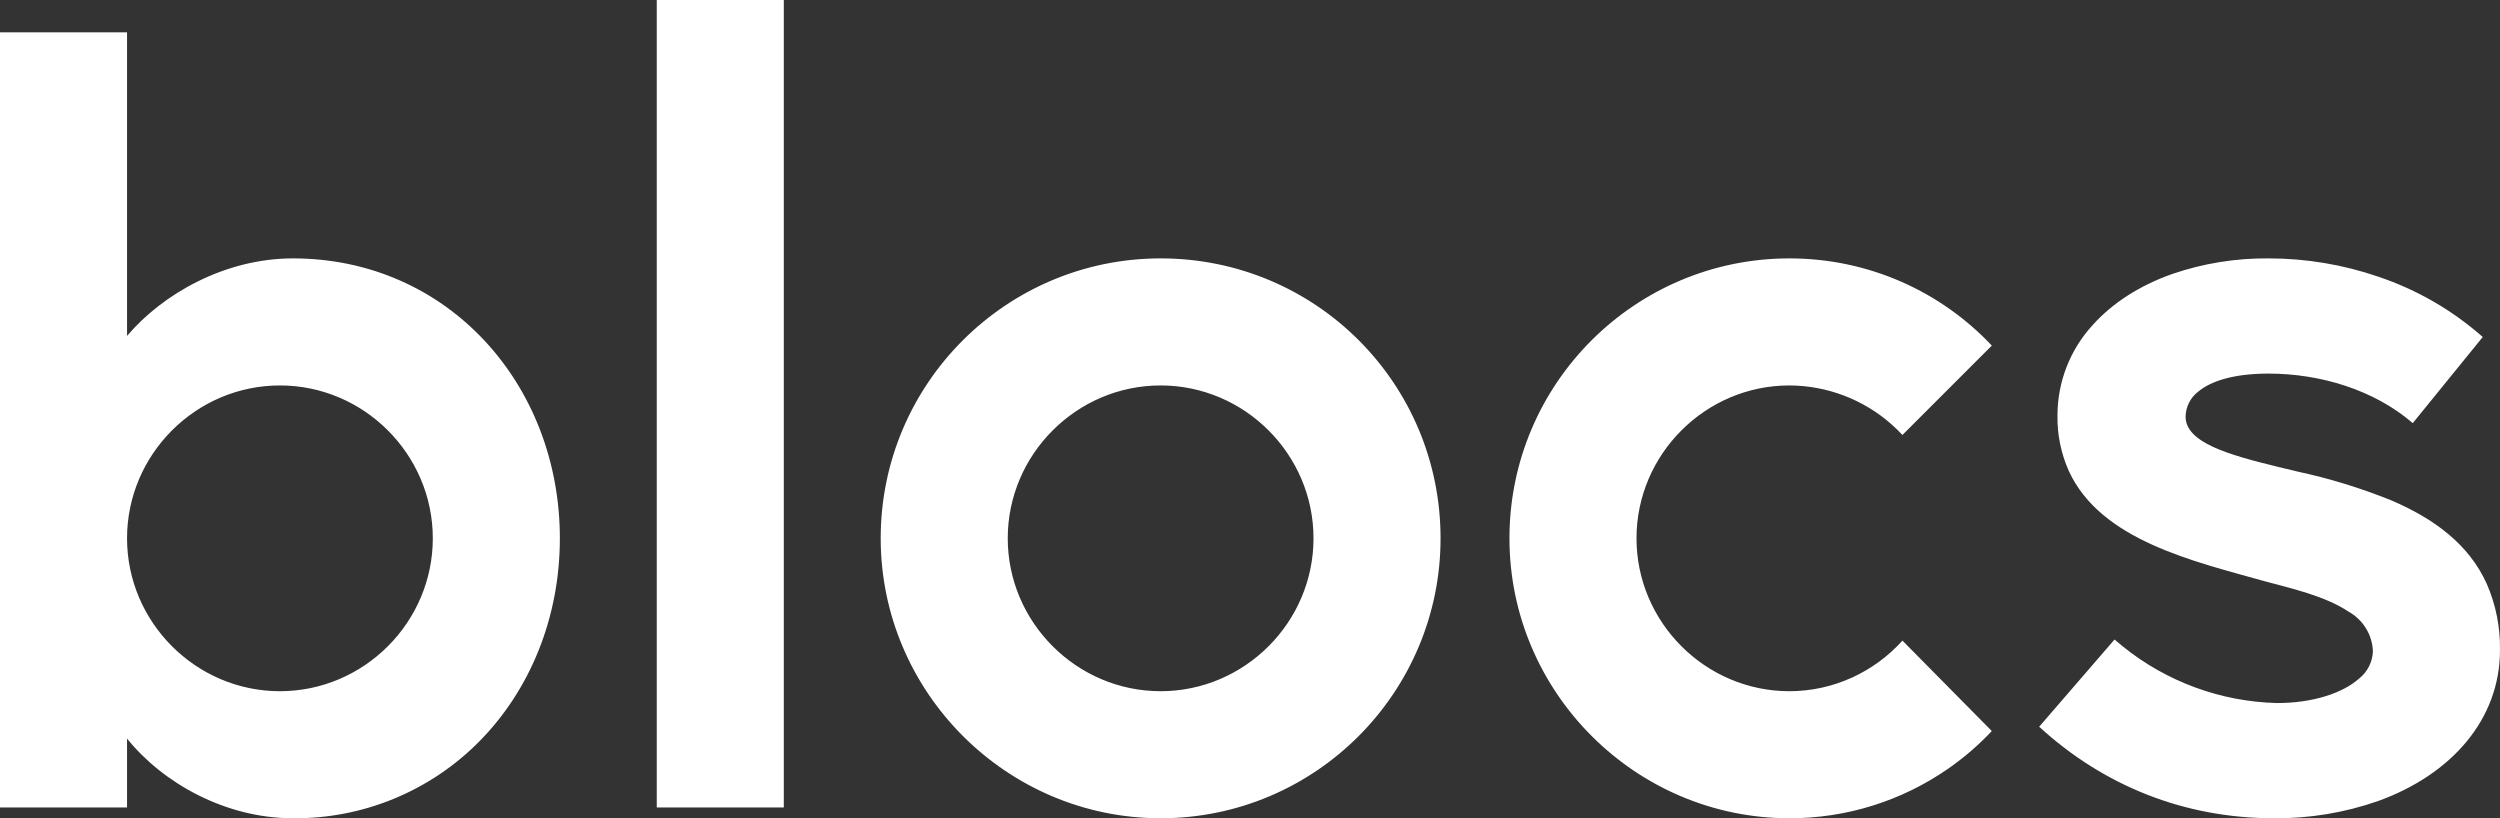 <?xml version="1.0" encoding="UTF-8" standalone="no" ?>
<!DOCTYPE svg PUBLIC "-//W3C//DTD SVG 1.1//EN" "http://www.w3.org/Graphics/SVG/1.1/DTD/svg11.dtd">
<svg xmlns="http://www.w3.org/2000/svg" xmlns:xlink="http://www.w3.org/1999/xlink" version="1.1" width="300" height="98.192" viewBox="0 0 300 98.192" xml:space="preserve">
<rect x="0" y="0" width="300" height="98.192" fill="#333333" stroke="none"/>
<desc>Created with Fabric.js 4.6.0</desc>
<defs>
</defs>
<g transform="matrix(1 0 0 1 150 49.1)" id="i7RB35sYx1K_zEl4eLeKv"  >
<path style="stroke: rgb(255,255,255); stroke-width: 0; stroke-dasharray: none; stroke-linecap: round; stroke-dashoffset: 0; stroke-linejoin: miter; stroke-miterlimit: 4; fill: rgb(255,255,255); fill-rule: evenodd; opacity: 1;" vector-effect="non-scaling-stroke"  transform=" translate(-150, -49.1)" d="M 289.532 50.775 L 297.93 40.439 C 294.288 37.227 290.044 34.773 285.445 33.218 C 281.189 31.753 276.72 31.006 272.219 31.007 C 268.301 30.972 264.404 31.601 260.695 32.868 C 256.768 34.252 253.491 36.36 251.117 39.012 C 248.398 41.974 246.892 45.85 246.897 49.87 C 246.86 52.165 247.328 54.44 248.266 56.534 C 252.097 64.842 263.206 67.347 271.832 69.767 C 271.842 69.77 271.853 69.773 271.864 69.776 C 274.819 70.573 279.04 71.52 281.834 73.402 C 283.571 74.372 284.677 76.177 284.751 78.164 C 284.697 79.457 284.078 80.66 283.059 81.456 C 281.054 83.218 277.455 84.366 273.253 84.366 C 266.491 84.201 259.973 81.806 254.714 77.553 C 254.385 77.29 254.062 77.02 253.744 76.743 L 244.7 87.208 C 252.452 94.314 262.142 98.19 272.865 98.19 C 277.116 98.228 281.341 97.531 285.355 96.131 C 294.248 92.927 299.997 86.256 299.997 78.035 C 300.048 75.283 299.503 72.553 298.399 70.031 C 296.241 65.287 292.066 62.222 286.918 60.029 C 283.286 58.564 279.536 57.413 275.708 56.588 C 274.941 56.405 274.175 56.221 273.409 56.035 C 267.375 54.568 262.271 53.1 262.271 49.999 C 262.29 48.815 262.852 47.704 263.795 46.987 C 265.331 45.71 268.041 44.866 271.976 44.832 C 272.057 44.832 272.138 44.831 272.219 44.831 C 278.421 44.831 284.881 46.769 289.532 50.775 z M 0 96.898 L 15.245 96.898 L 15.245 88.629 C 19.509 93.927 27.002 98.19 35.142 98.19 C 43.581 98.272 51.69 94.913 57.599 88.887 C 63.611 82.758 67.183 74.125 67.183 64.599 C 67.183 46.123 53.746 31.007 35.142 31.007 C 27.002 31.007 19.509 35.271 15.245 40.31 L 15.245 3.876 L 0 3.876 z M 239.016 87.725 L 228.292 76.872 C 224.933 80.619 220.023 82.945 214.726 82.945 C 204.649 82.945 196.38 74.676 196.38 64.599 C 196.38 54.521 204.649 46.253 214.726 46.253 C 219.228 46.27 223.571 47.918 226.951 50.892 C 227.42 51.303 227.867 51.739 228.292 52.196 L 239.016 41.472 C 232.943 35.013 224.287 31.007 214.726 31.007 C 196.251 31.007 181.135 45.994 181.135 64.599 C 181.135 83.074 196.251 98.19 214.726 98.19 C 221.558 98.204 228.229 96.114 233.832 92.206 C 235.71 90.895 237.447 89.393 239.016 87.725 z M 94.056 0 L 78.811 0 L 78.811 96.898 L 94.056 96.898 z M 139.275 31.007 C 120.8 31.007 105.684 45.994 105.684 64.599 C 105.684 83.074 120.8 98.19 139.275 98.19 C 157.879 98.19 172.866 83.074 172.866 64.599 C 172.866 45.994 157.879 31.007 139.275 31.007 z M 33.591 46.253 C 43.669 46.253 51.937 54.521 51.937 64.599 C 51.937 74.676 43.669 82.945 33.591 82.945 C 23.514 82.945 15.245 74.676 15.245 64.599 C 15.245 54.521 23.514 46.253 33.591 46.253 z M 120.929 64.599 C 120.929 54.521 129.198 46.253 139.275 46.253 C 149.352 46.253 157.621 54.521 157.621 64.599 C 157.621 74.676 149.352 82.945 139.275 82.945 C 129.198 82.945 120.929 74.676 120.929 64.599 z" stroke-linecap="round" />
</g>
</svg>